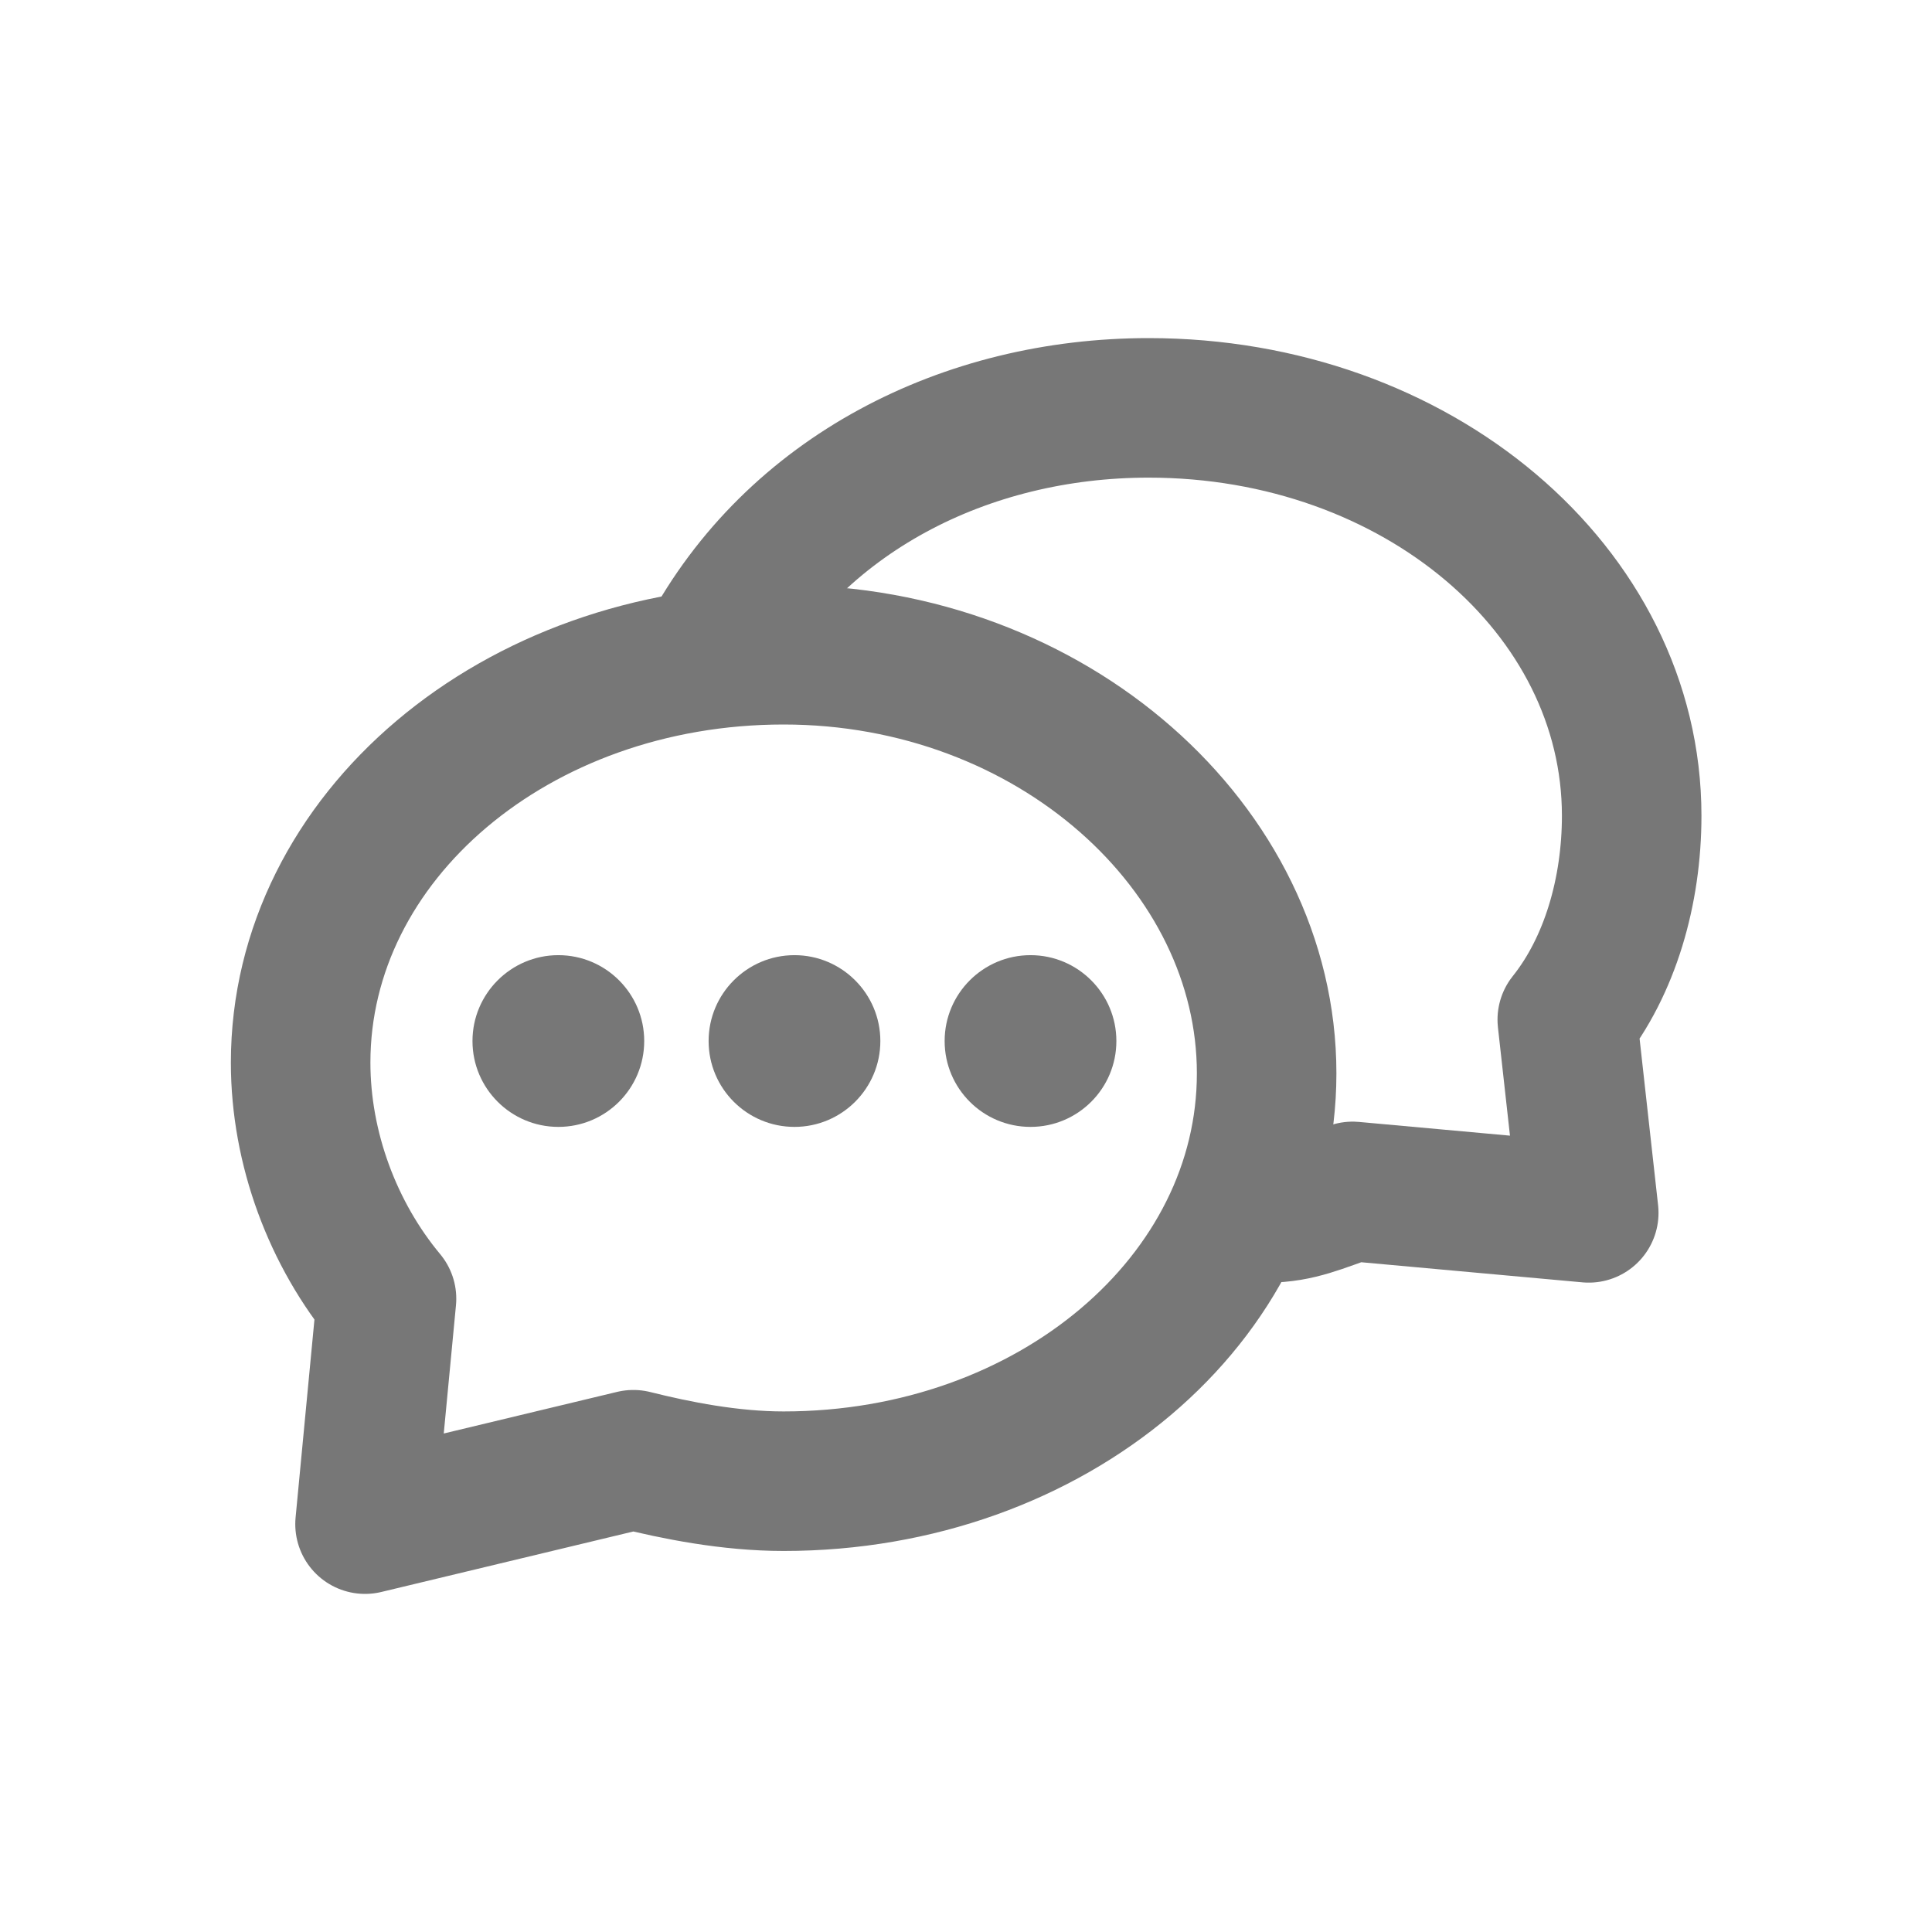<svg width="18" height="18" viewBox="0 0 18 18" fill="none" xmlns="http://www.w3.org/2000/svg">
<path d="M5.202 10.499C5.644 10.499 6.002 10.141 6.002 9.699C6.002 9.258 5.644 8.899 5.202 8.899C4.761 8.899 4.402 9.258 4.402 9.699C4.402 10.141 4.761 10.499 5.202 10.499Z" fill="#777777"/>
<path d="M7.402 10.499C7.843 10.499 8.202 10.141 8.202 9.699C8.202 9.258 7.843 8.899 7.402 8.899C6.96 8.899 6.602 9.258 6.602 9.699C6.602 10.141 6.96 10.499 7.402 10.499Z" fill="#777777"/>
<path d="M9.601 10.499C10.043 10.499 10.401 10.141 10.401 9.699C10.401 9.258 10.043 8.899 9.601 8.899C9.159 8.899 8.801 9.258 8.801 9.699C8.801 10.141 9.159 10.499 9.601 10.499Z" fill="#777777"/>
<path d="M7.301 6.1C4.801 6.1 2.801 7.8 2.801 9.9C2.801 10.7 3.101 11.5 3.601 12.1L3.401 14.2L5.901 13.6C6.301 13.7 6.801 13.8 7.301 13.8C9.801 13.8 11.801 12.1 11.801 10C11.801 7.9 9.801 6.1 7.301 6.1Z" stroke="#777777" stroke-width="1.3" stroke-linecap="round" stroke-linejoin="round"/>
<path d="M11.802 11.3C12.102 11.3 12.302 11.2 12.602 11.1L14.802 11.3L14.602 9.5C15.002 9 15.202 8.3 15.202 7.6C15.202 5.5 13.202 3.8 10.702 3.8C9.002 3.8 7.402 4.6 6.602 6.1" stroke="#777777" stroke-width="1.3" stroke-linecap="round" stroke-linejoin="round"/>
</svg>
